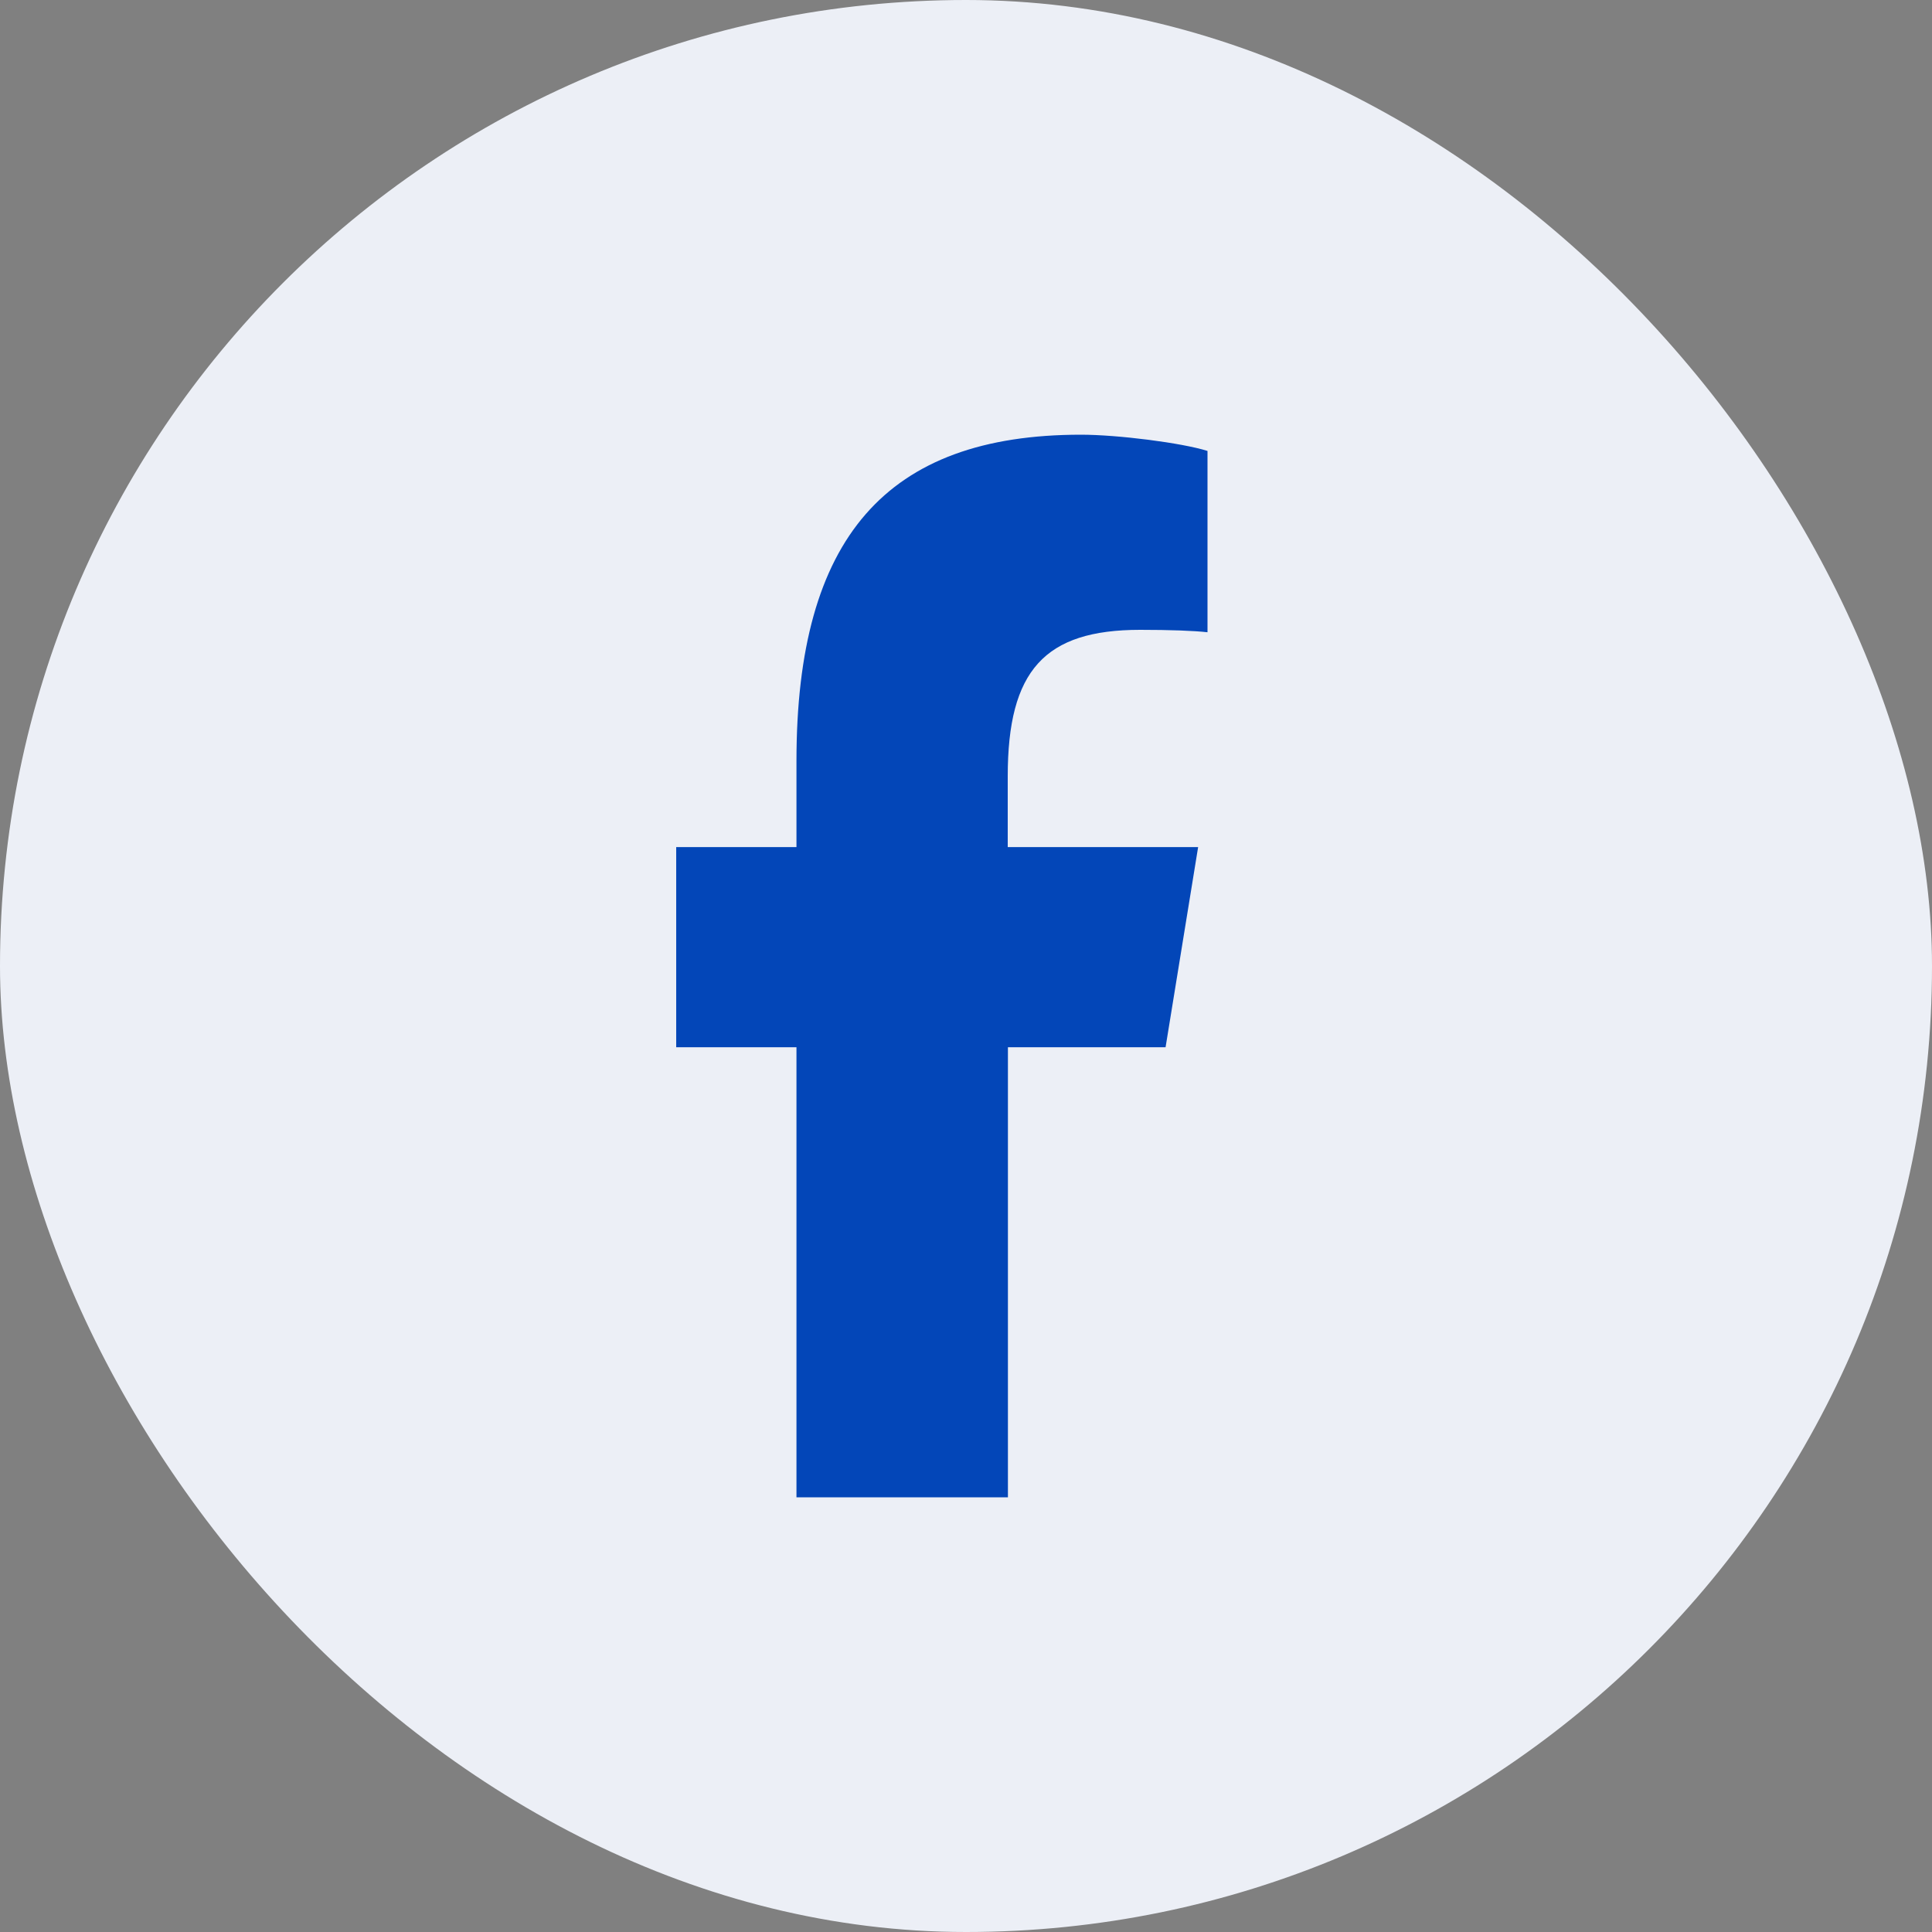 <svg width="20" height="20" viewBox="0 0 20 20" fill="none" xmlns="http://www.w3.org/2000/svg">
<rect x="0" y="0" width="20" height="20" fill="#808080" stroke="none"/>
<rect width="20" height="20" rx="10" fill="#ECEFF6"/>
<path d="M10.434 15.5H8.245V10.841H7V8.769H8.245V7.876C8.245 5.569 9.174 4.5 11.19 4.5C11.571 4.5 12.232 4.584 12.5 4.668V6.545C12.358 6.529 12.111 6.52 11.803 6.52C10.813 6.52 10.432 6.941 10.432 8.036V8.769H12.403L12.066 10.841H10.434V15.5Z" fill="#0346B8"/>
</svg>

